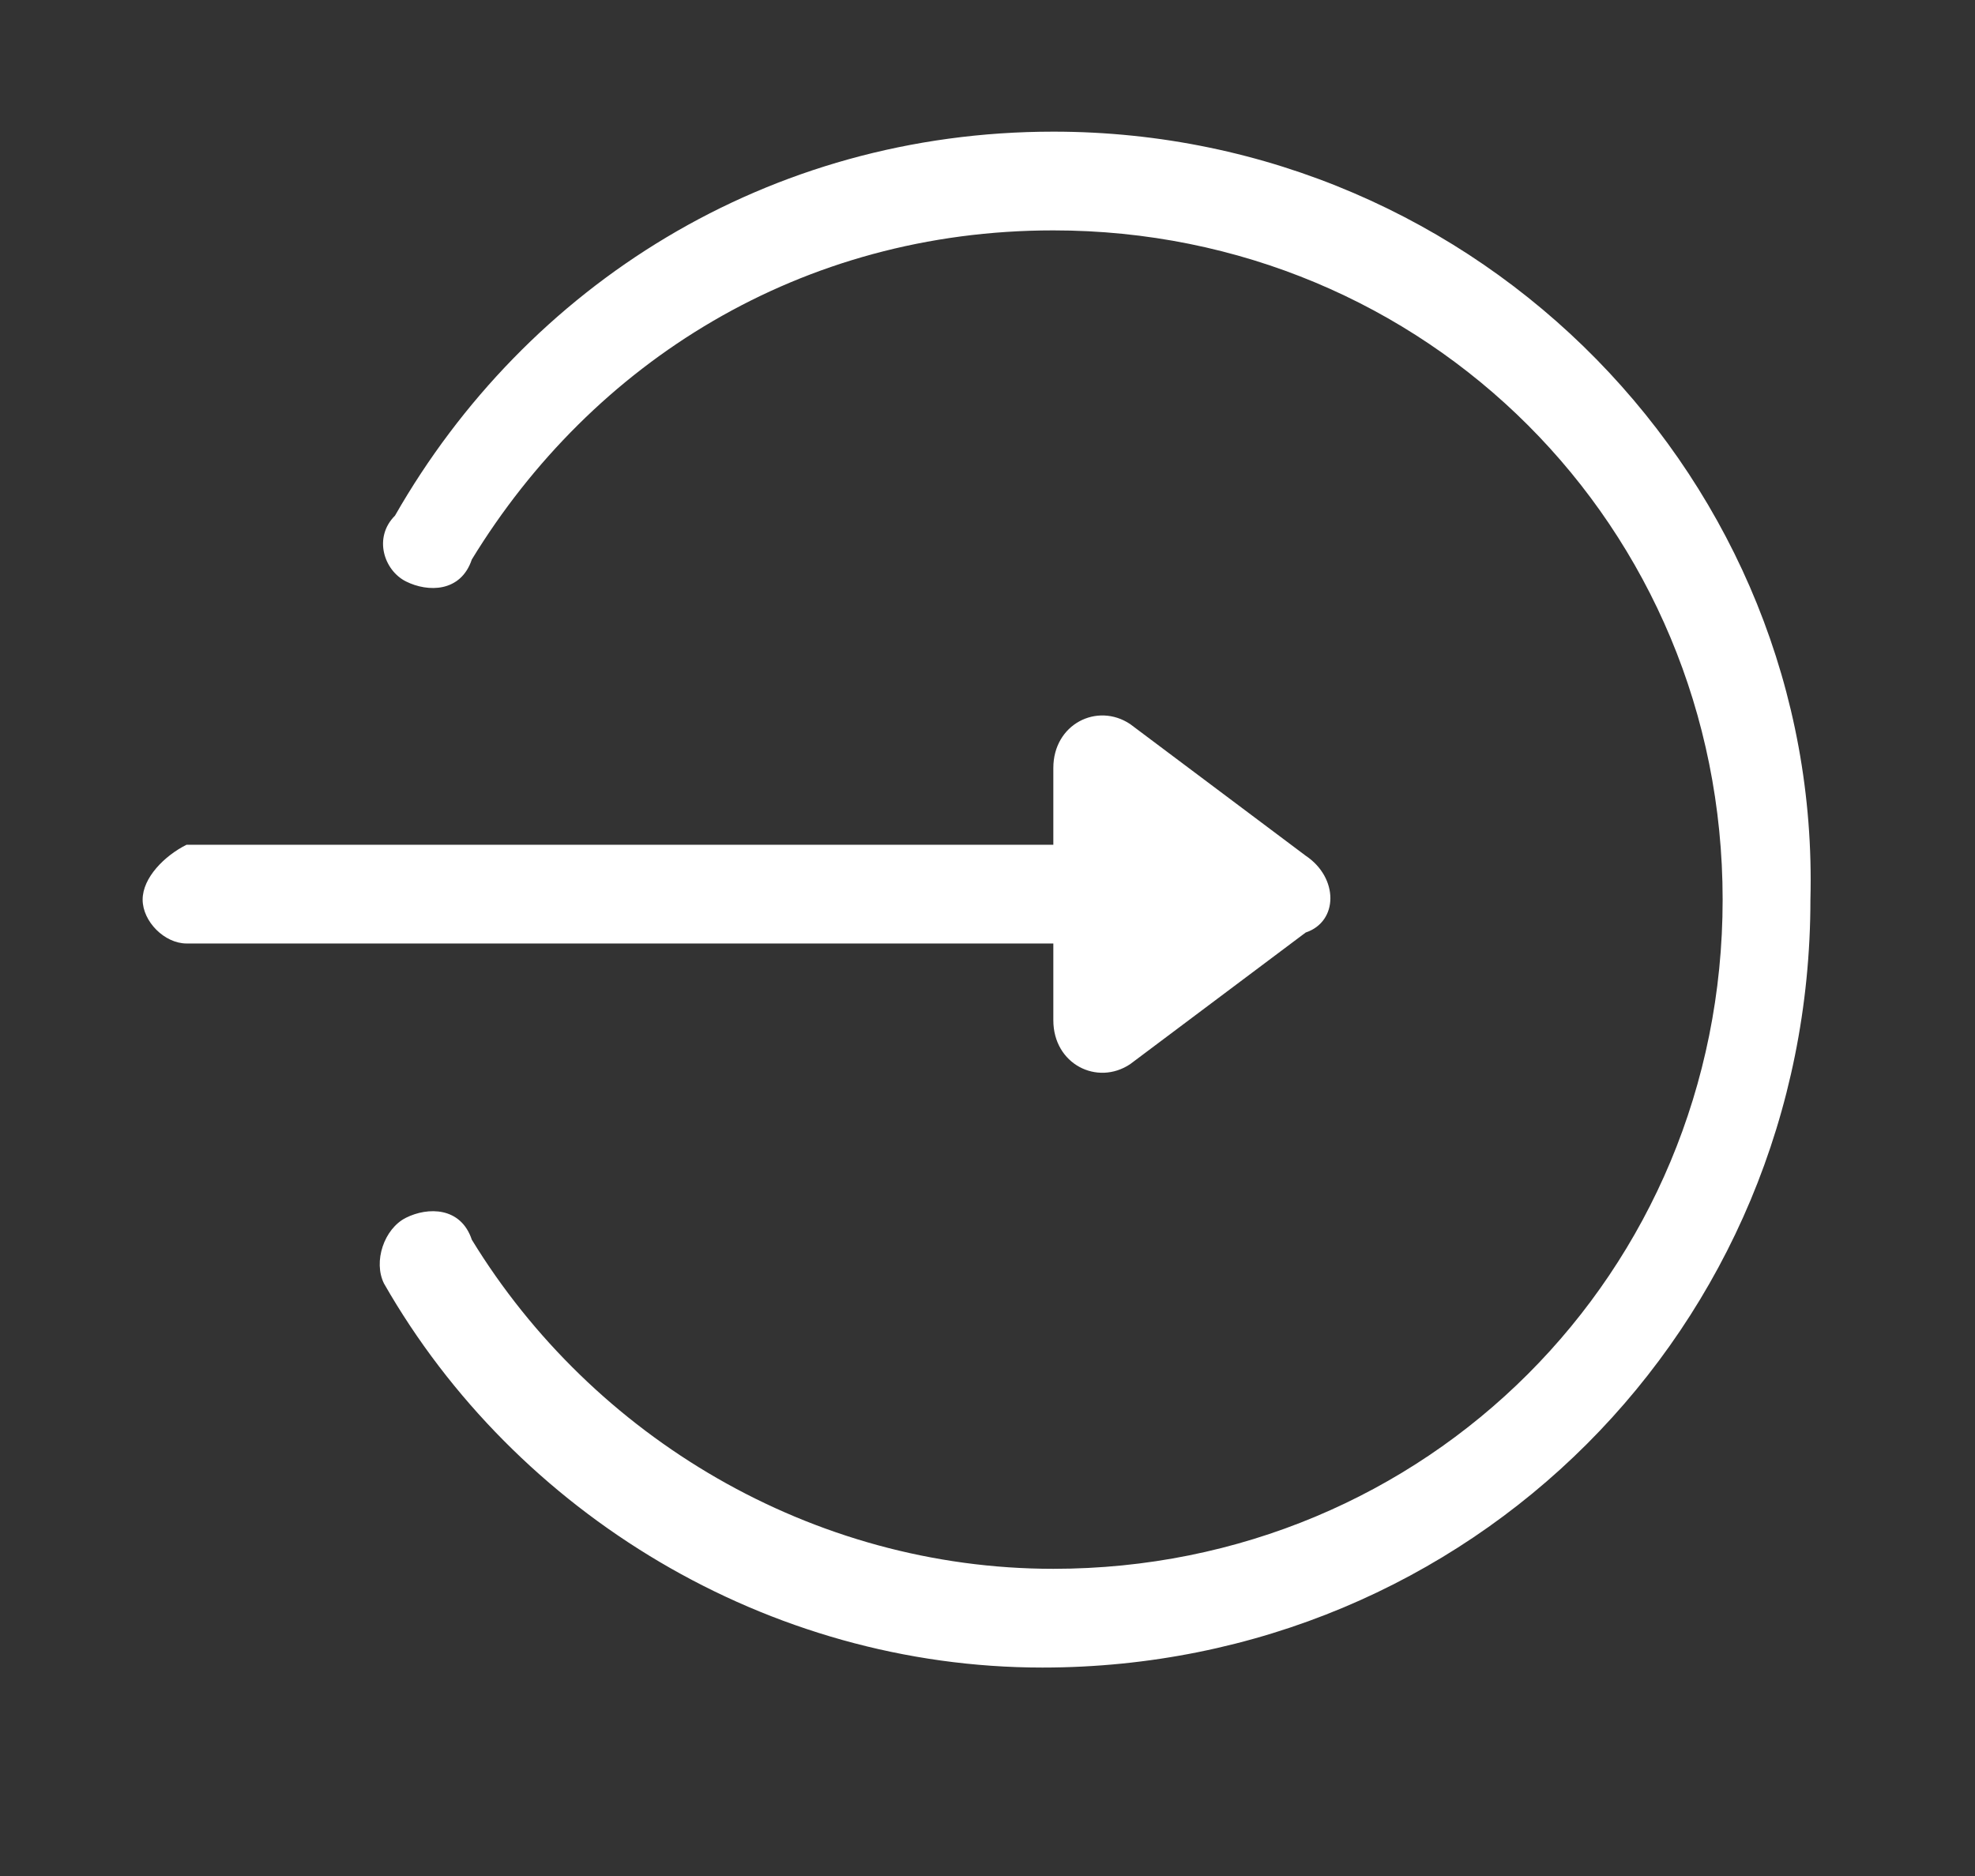 <?xml version="1.0" encoding="utf-8"?>
<!-- Generator: Adobe Illustrator 22.0.0, SVG Export Plug-In . SVG Version: 6.00 Build 0)  -->
<svg version="1.1" id="Layer_1" xmlns="http://www.w3.org/2000/svg" xmlns:xlink="http://www.w3.org/1999/xlink" x="0px" y="0px"
	 viewBox="0 0 18 17.1" style="enable-background:new 0 0 18 17.1;" xml:space="preserve">
<rect x="0" y="0" width="18" height="17.1" fill="#333333" stroke="none"/>
<style type="text/css">
	.st0{fill:#FFFFFF;}
</style>
<g>
	<g>
		<path class="st0" d="M11.9,7.8l-1.6-1.2c-0.3-0.2-0.7,0-0.7,0.4v0.7H1.7C1.5,7.8,1.3,8,1.3,8.2s0.2,0.4,0.4,0.4h7.9v0.7
			c0,0.4,0.4,0.6,0.7,0.4l1.6-1.2C12.2,8.4,12.2,8,11.9,7.8z"/>
	</g>
</g>
<g>
	<g>
		<path class="st0" d="M9.6,1.2c-2.6,0-4.8,1.4-6,3.5C3.4,4.9,3.5,5.2,3.7,5.3c0.2,0.1,0.5,0.1,0.6-0.2c1.1-1.8,3-3,5.3-3
			c3.4,0,6.1,2.7,6.1,6.1s-2.7,6.1-6.1,6.1c-2.2,0-4.2-1.2-5.3-3C4.2,11,3.9,11,3.7,11.1c-0.2,0.1-0.3,0.4-0.2,0.6
			c1.2,2.1,3.5,3.5,6,3.5c3.9,0,7-3.1,7-7C16.6,4.4,13.5,1.2,9.6,1.2z"/>
	</g>
</g>
</svg>
